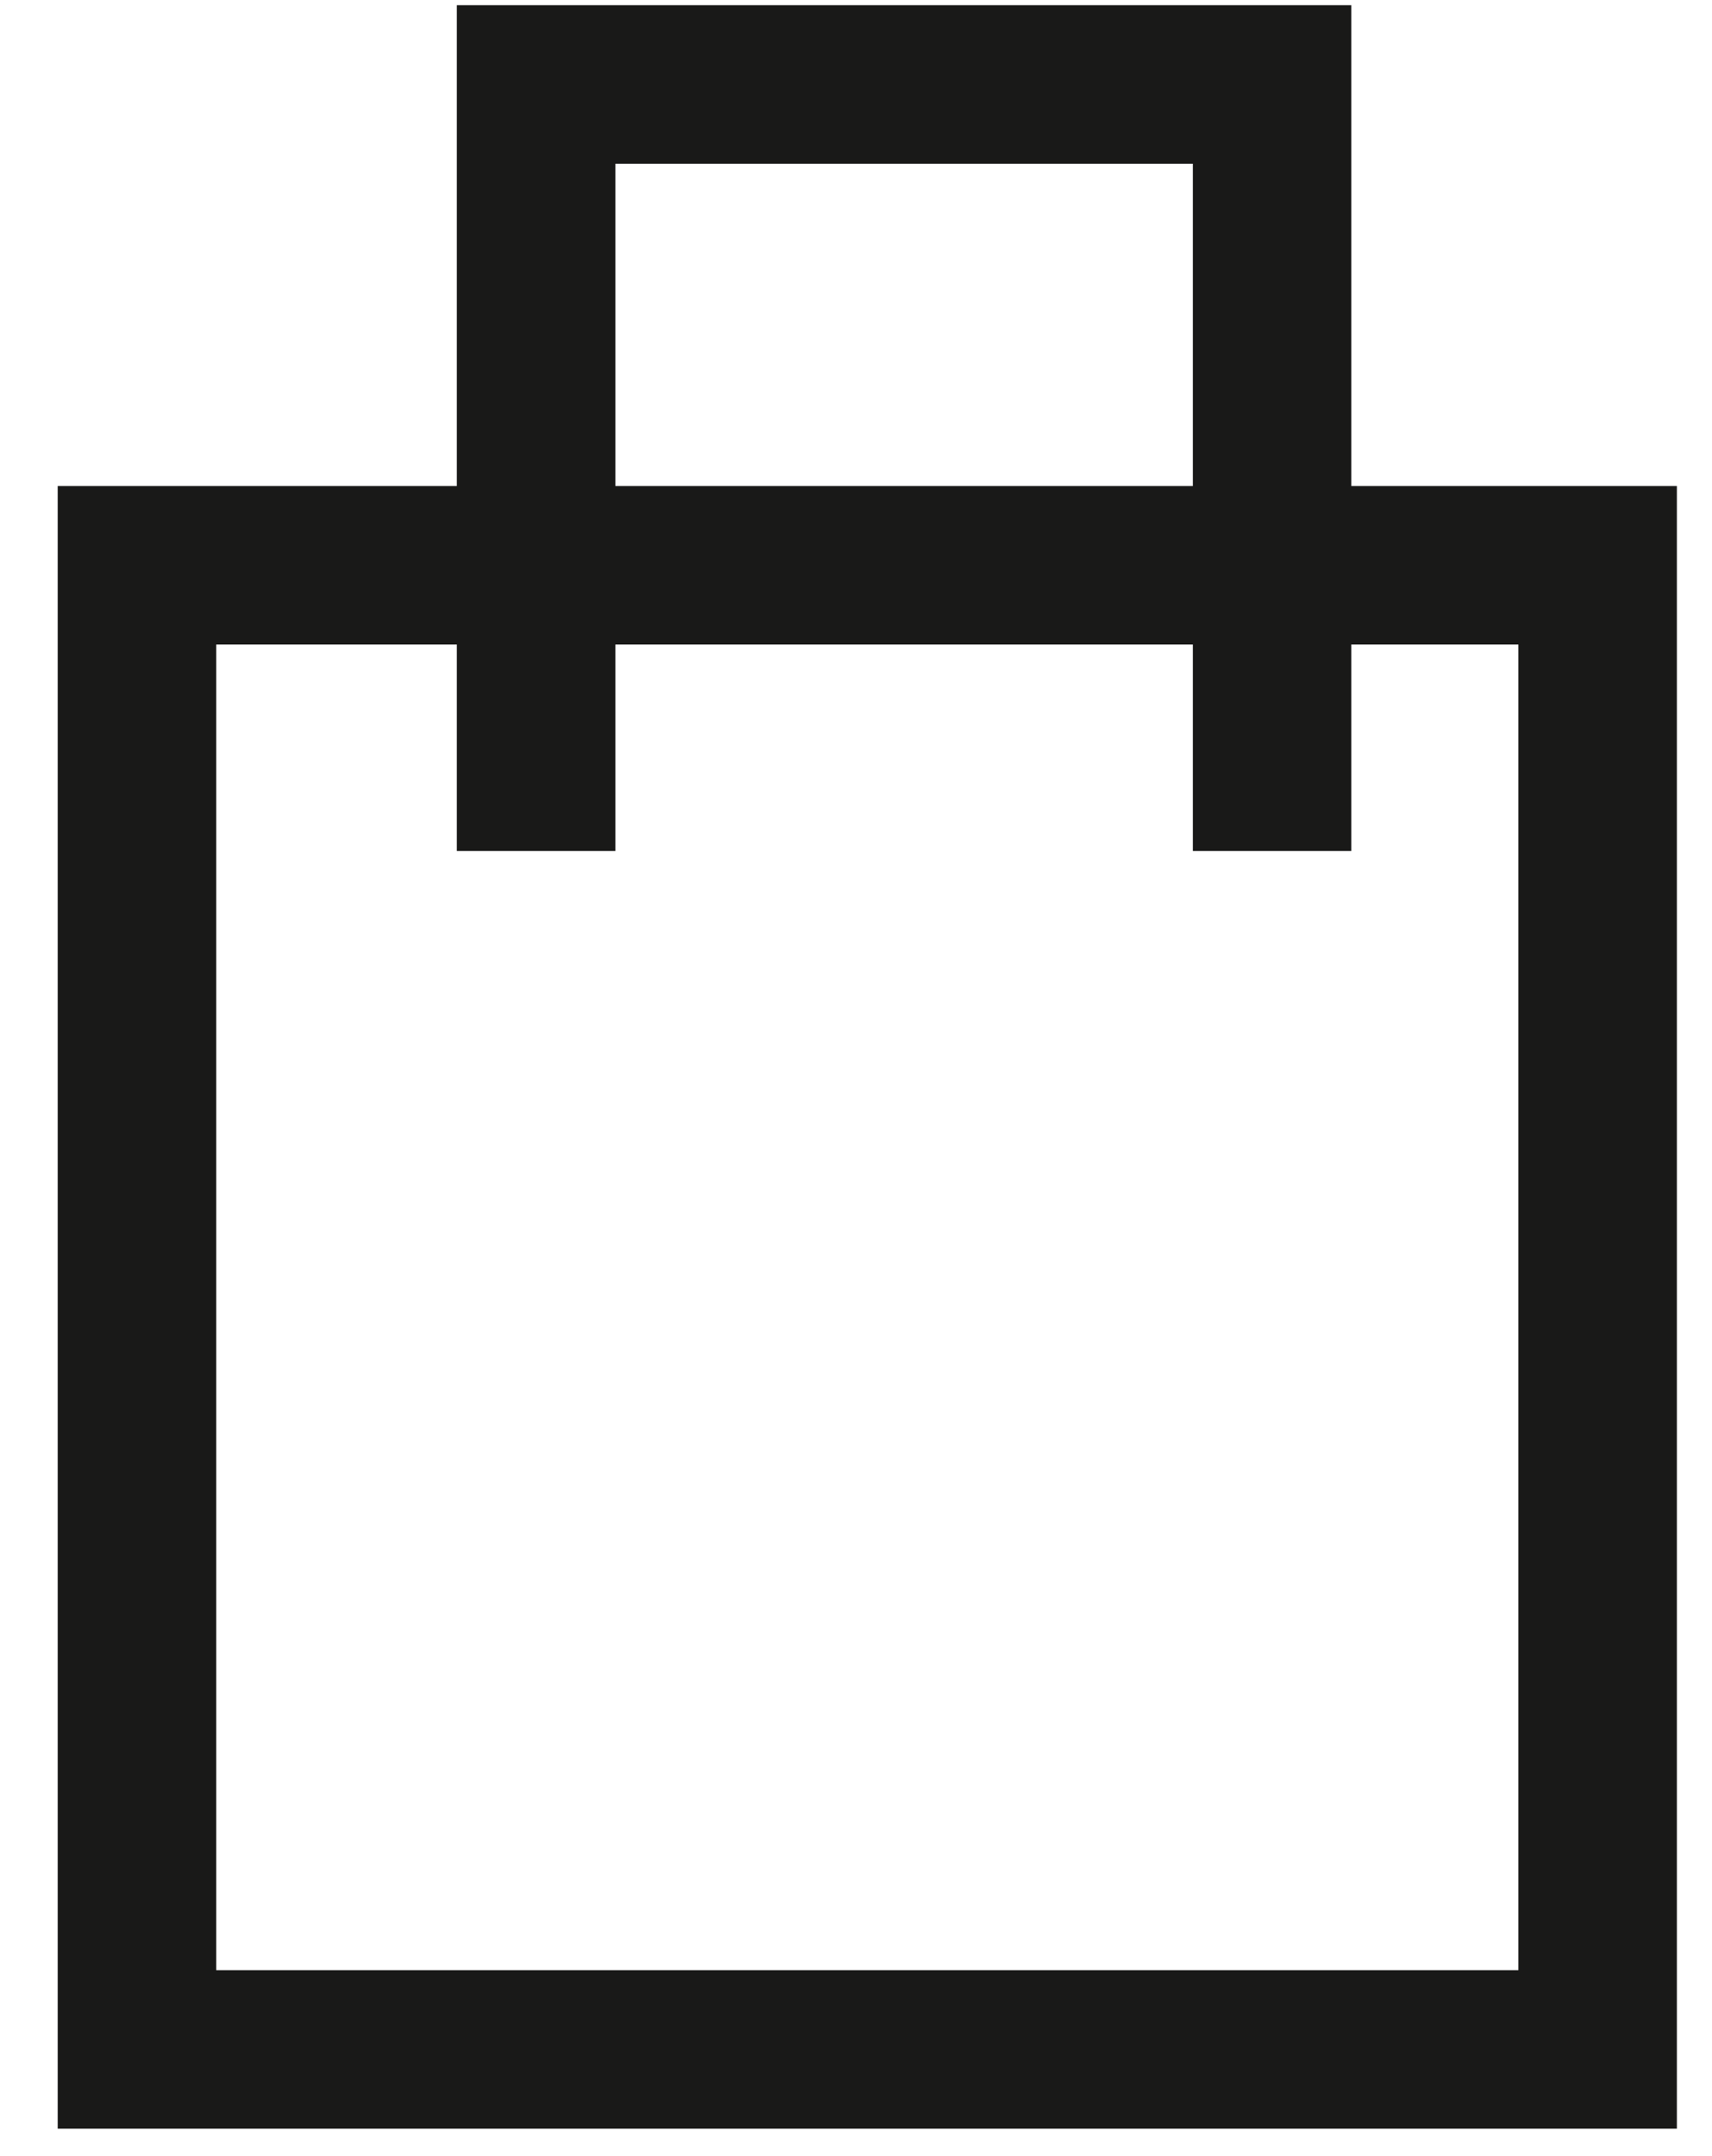 <svg width="27" height="34" fill="none" xmlns="http://www.w3.org/2000/svg"><path stroke="#191918" stroke-width="2.5" d="M2.16 8.914h23.036v23.404H2.16z"/><path d="M8.455 13.42V1.332h11.607V13.42" stroke="#191918" stroke-width="2.5"/></svg>
